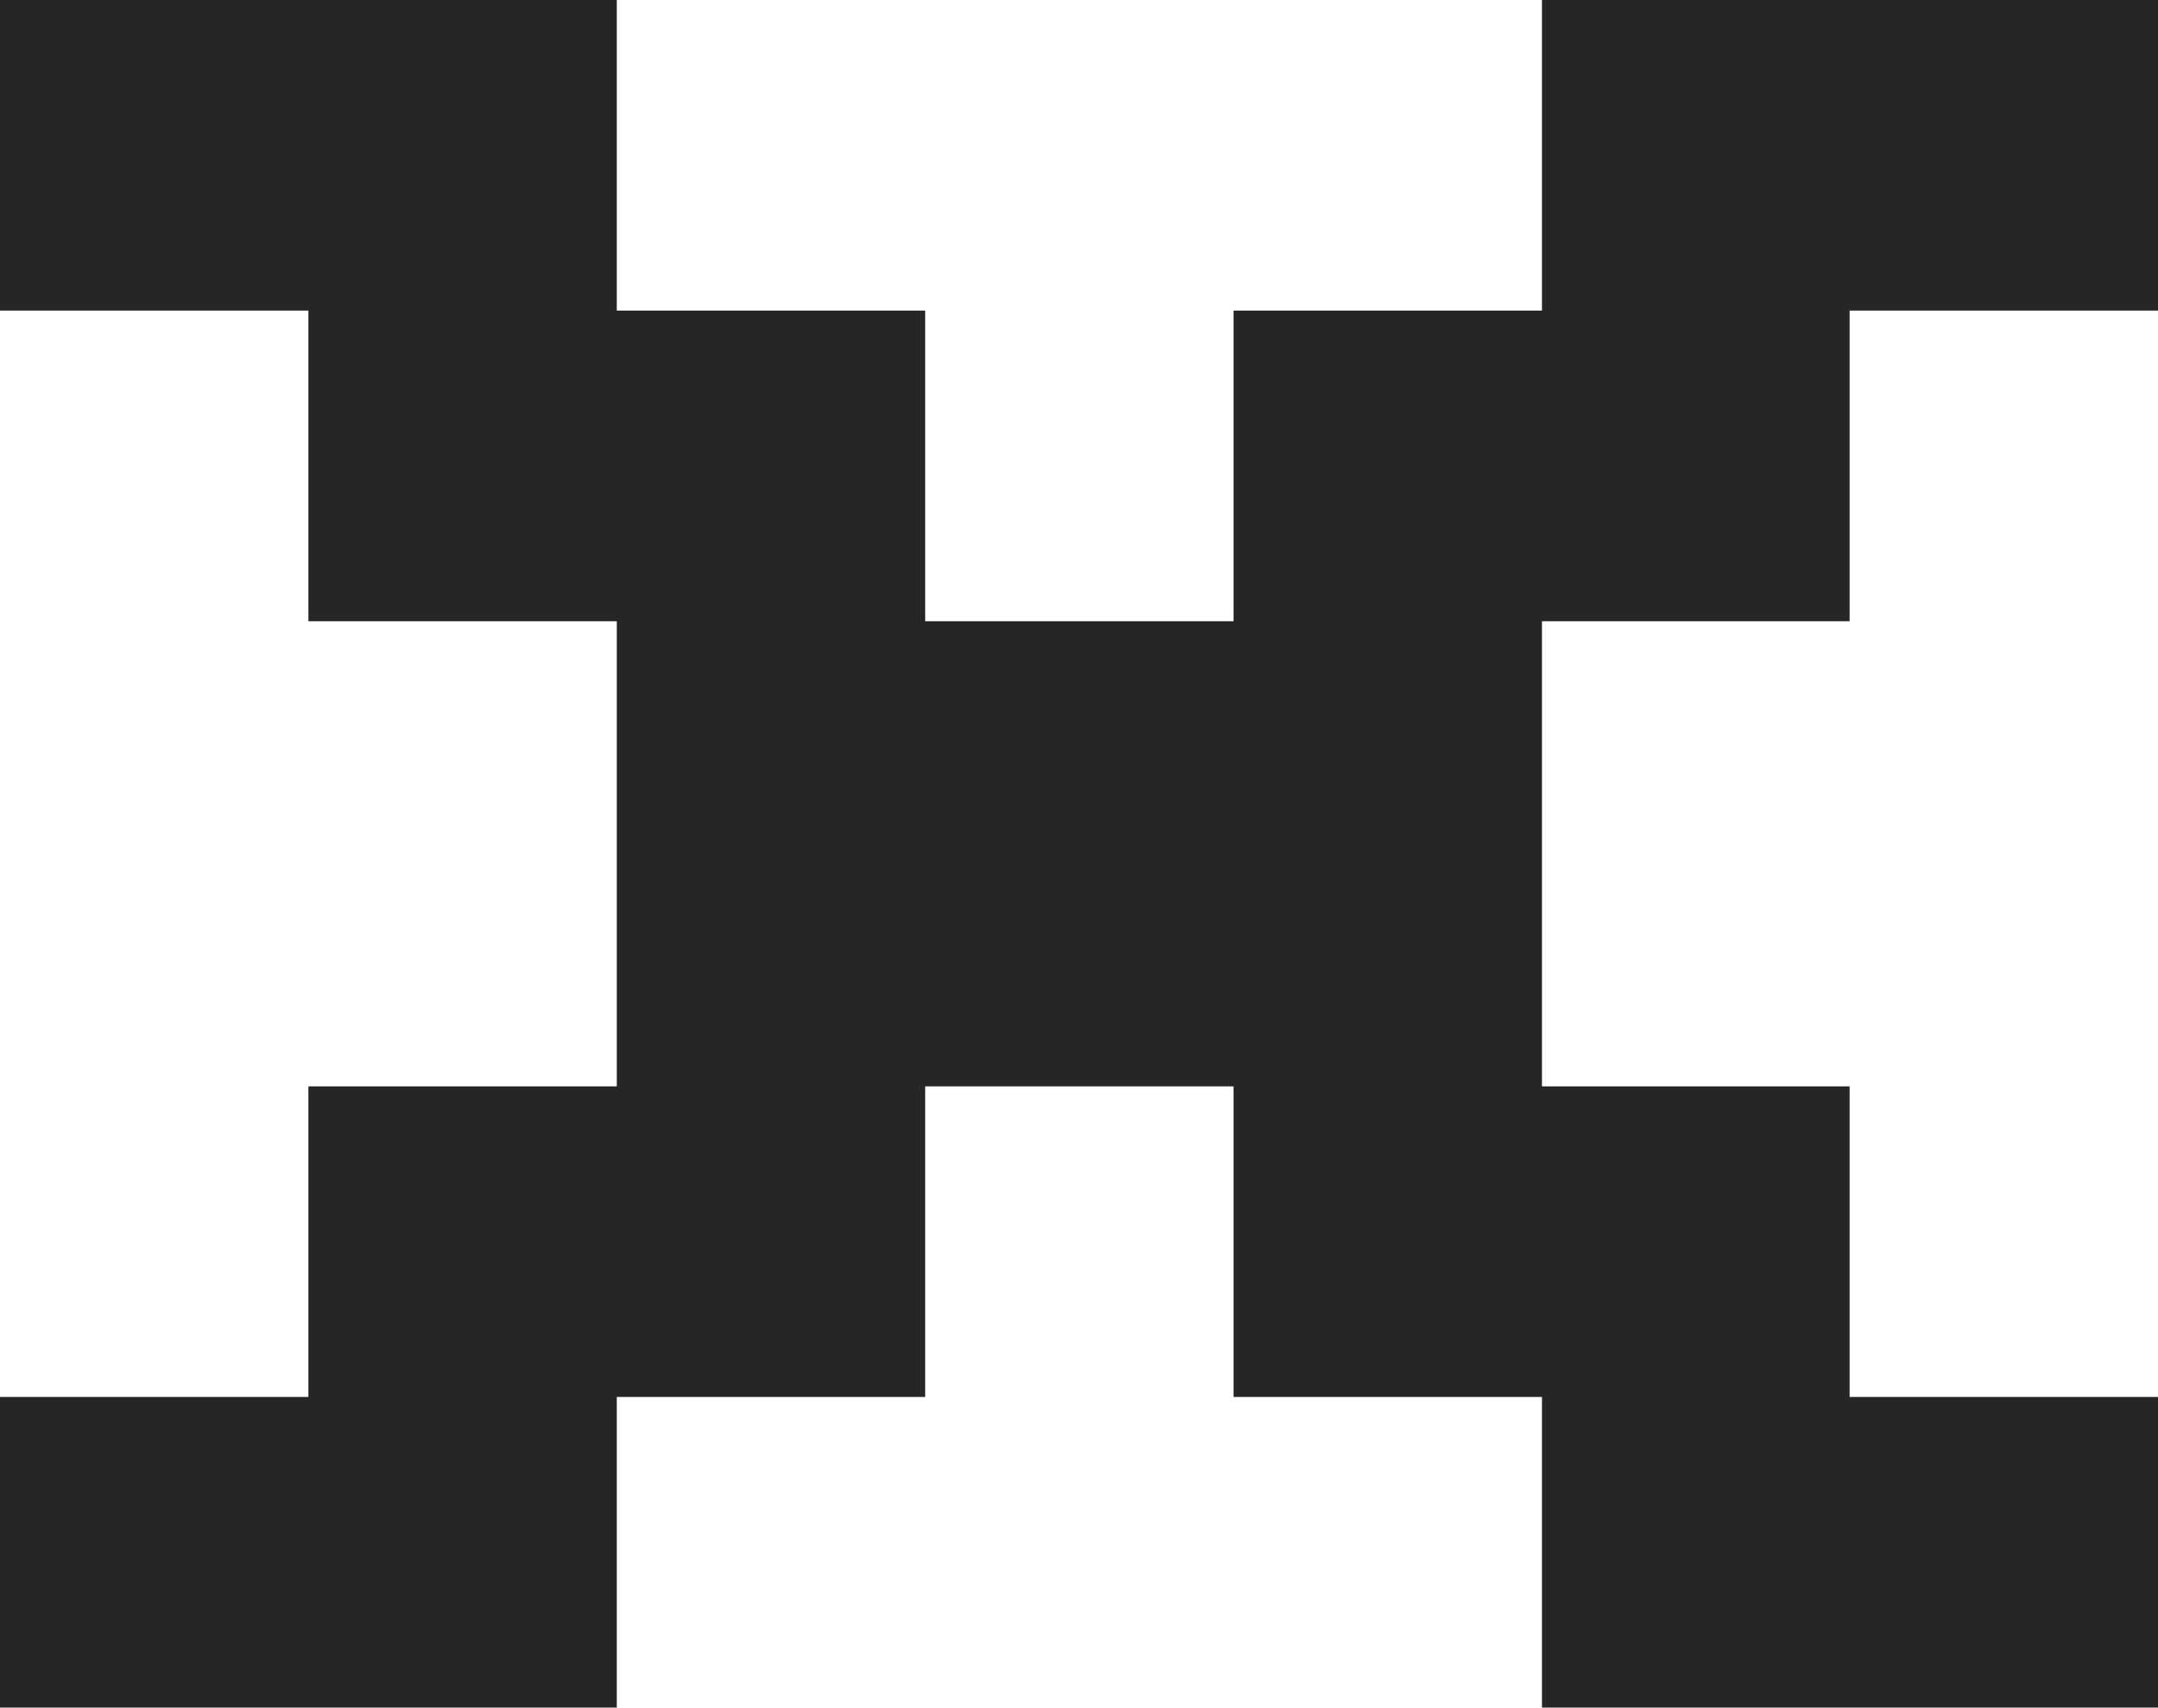 <?xml version="1.0" encoding="UTF-8"?>
<svg id="Layer_2" data-name="Layer 2" xmlns="http://www.w3.org/2000/svg" viewBox="0 0 28.62 22.65">
  <defs>
    <style>
      .cls-1 {
        fill: #262626;
      }
    </style>
  </defs>
  <g id="Layer_2-2" data-name="Layer 2">
    <polygon class="cls-1" points="20.45 10.29 20.45 8.24 24.53 8.24 24.53 4.12 28.62 4.12 28.62 0 20.45 0 20.45 4.12 16.36 4.12 16.36 8.24 12.27 8.24 12.27 4.12 8.18 4.12 8.18 0 0 0 0 4.12 4.09 4.12 4.09 8.24 8.18 8.24 8.18 10.29 8.18 12.35 8.18 14.41 4.09 14.41 4.09 18.53 0 18.53 0 22.65 8.18 22.65 8.18 18.53 12.27 18.53 12.27 14.41 16.36 14.41 16.36 18.53 20.45 18.53 20.45 22.65 28.62 22.65 28.62 18.53 24.53 18.53 24.53 14.41 20.45 14.41 20.45 12.35 20.45 10.29"/>
  </g>
</svg>